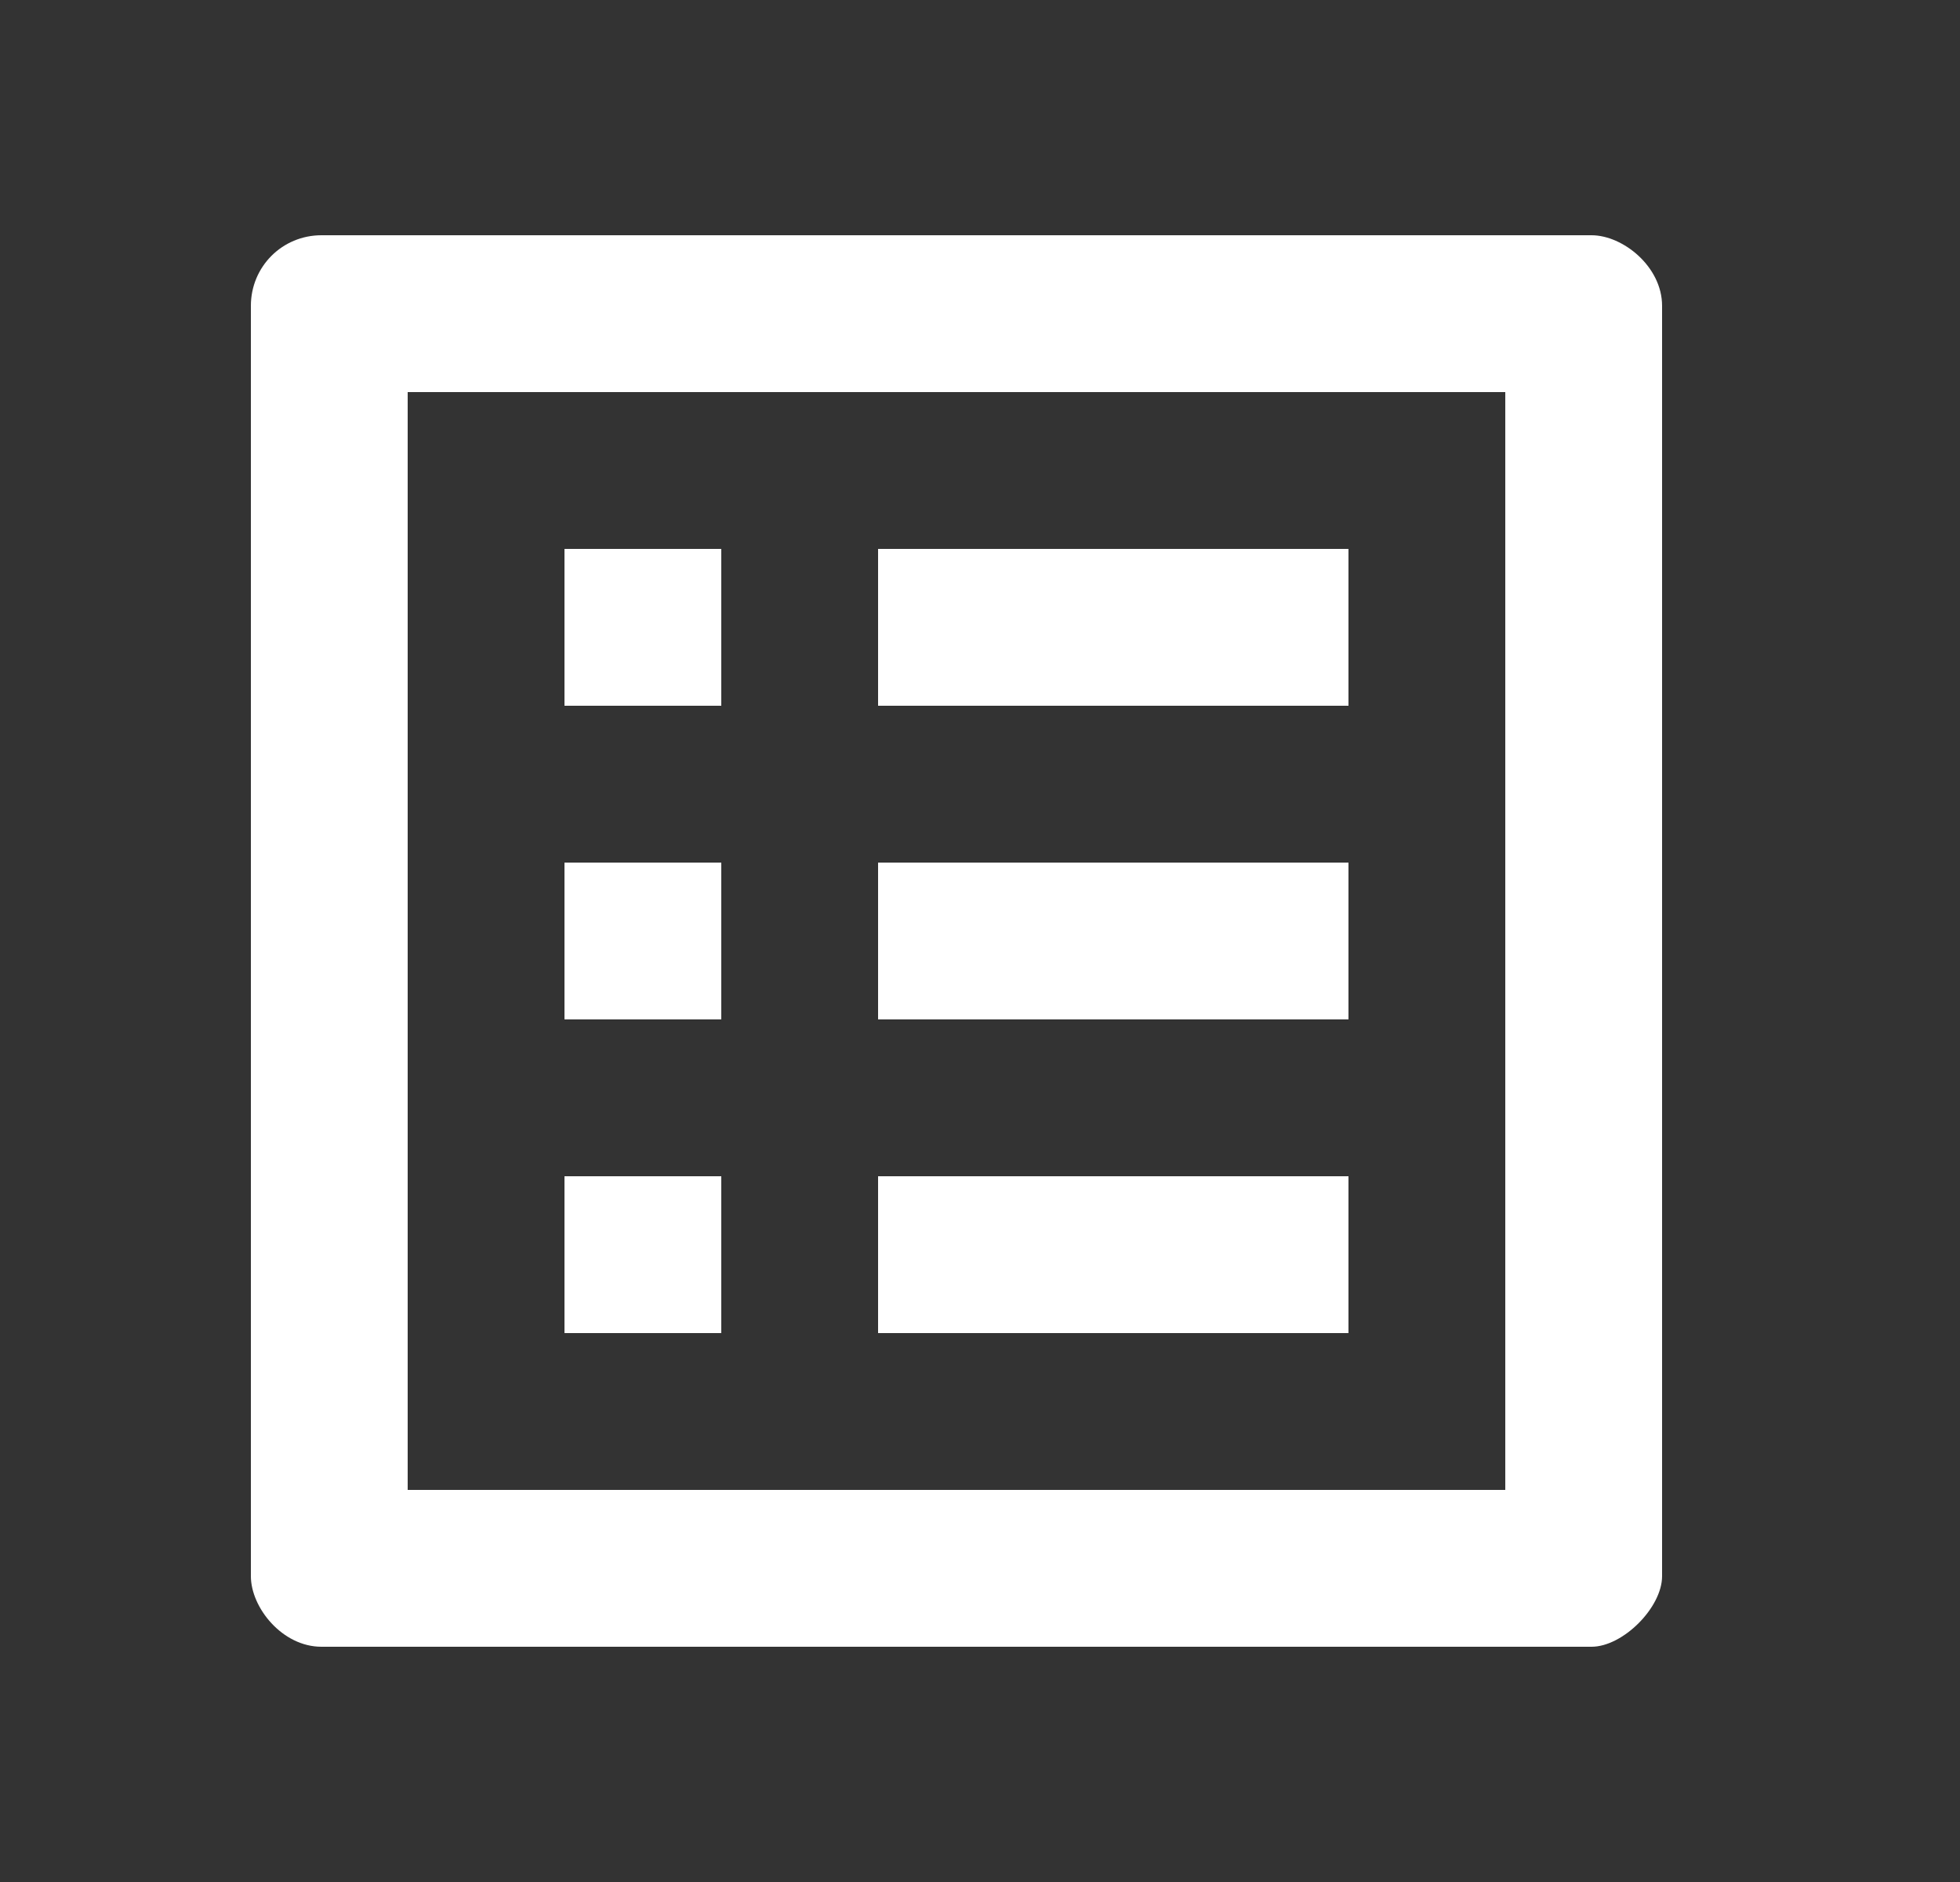 <svg width="25" height="24" viewBox="0 0 25 24" fill="none" xmlns="http://www.w3.org/2000/svg">
<rect x="0" y="0" width="25" height="24" fill="#333333" stroke="none"/>
<path d="M19.2 5V19H5.2V5H19.2ZM20.3 3H4.1C3.6 3 3.2 3.4 3.2 3.9V20.1C3.2 20.5 3.6 21 4.1 21H20.3C20.7 21 21.2 20.5 21.2 20.1V3.9C21.2 3.4 20.7 3 20.3 3ZM11.2 7H17.2V9H11.2V7ZM11.2 11H17.2V13H11.2V11ZM11.2 15H17.2V17H11.2V15ZM7.2 7H9.2V9H7.2V7ZM7.2 11H9.2V13H7.2V11ZM7.2 15H9.2V17H7.2V15Z" fill="white"/>
</svg>
